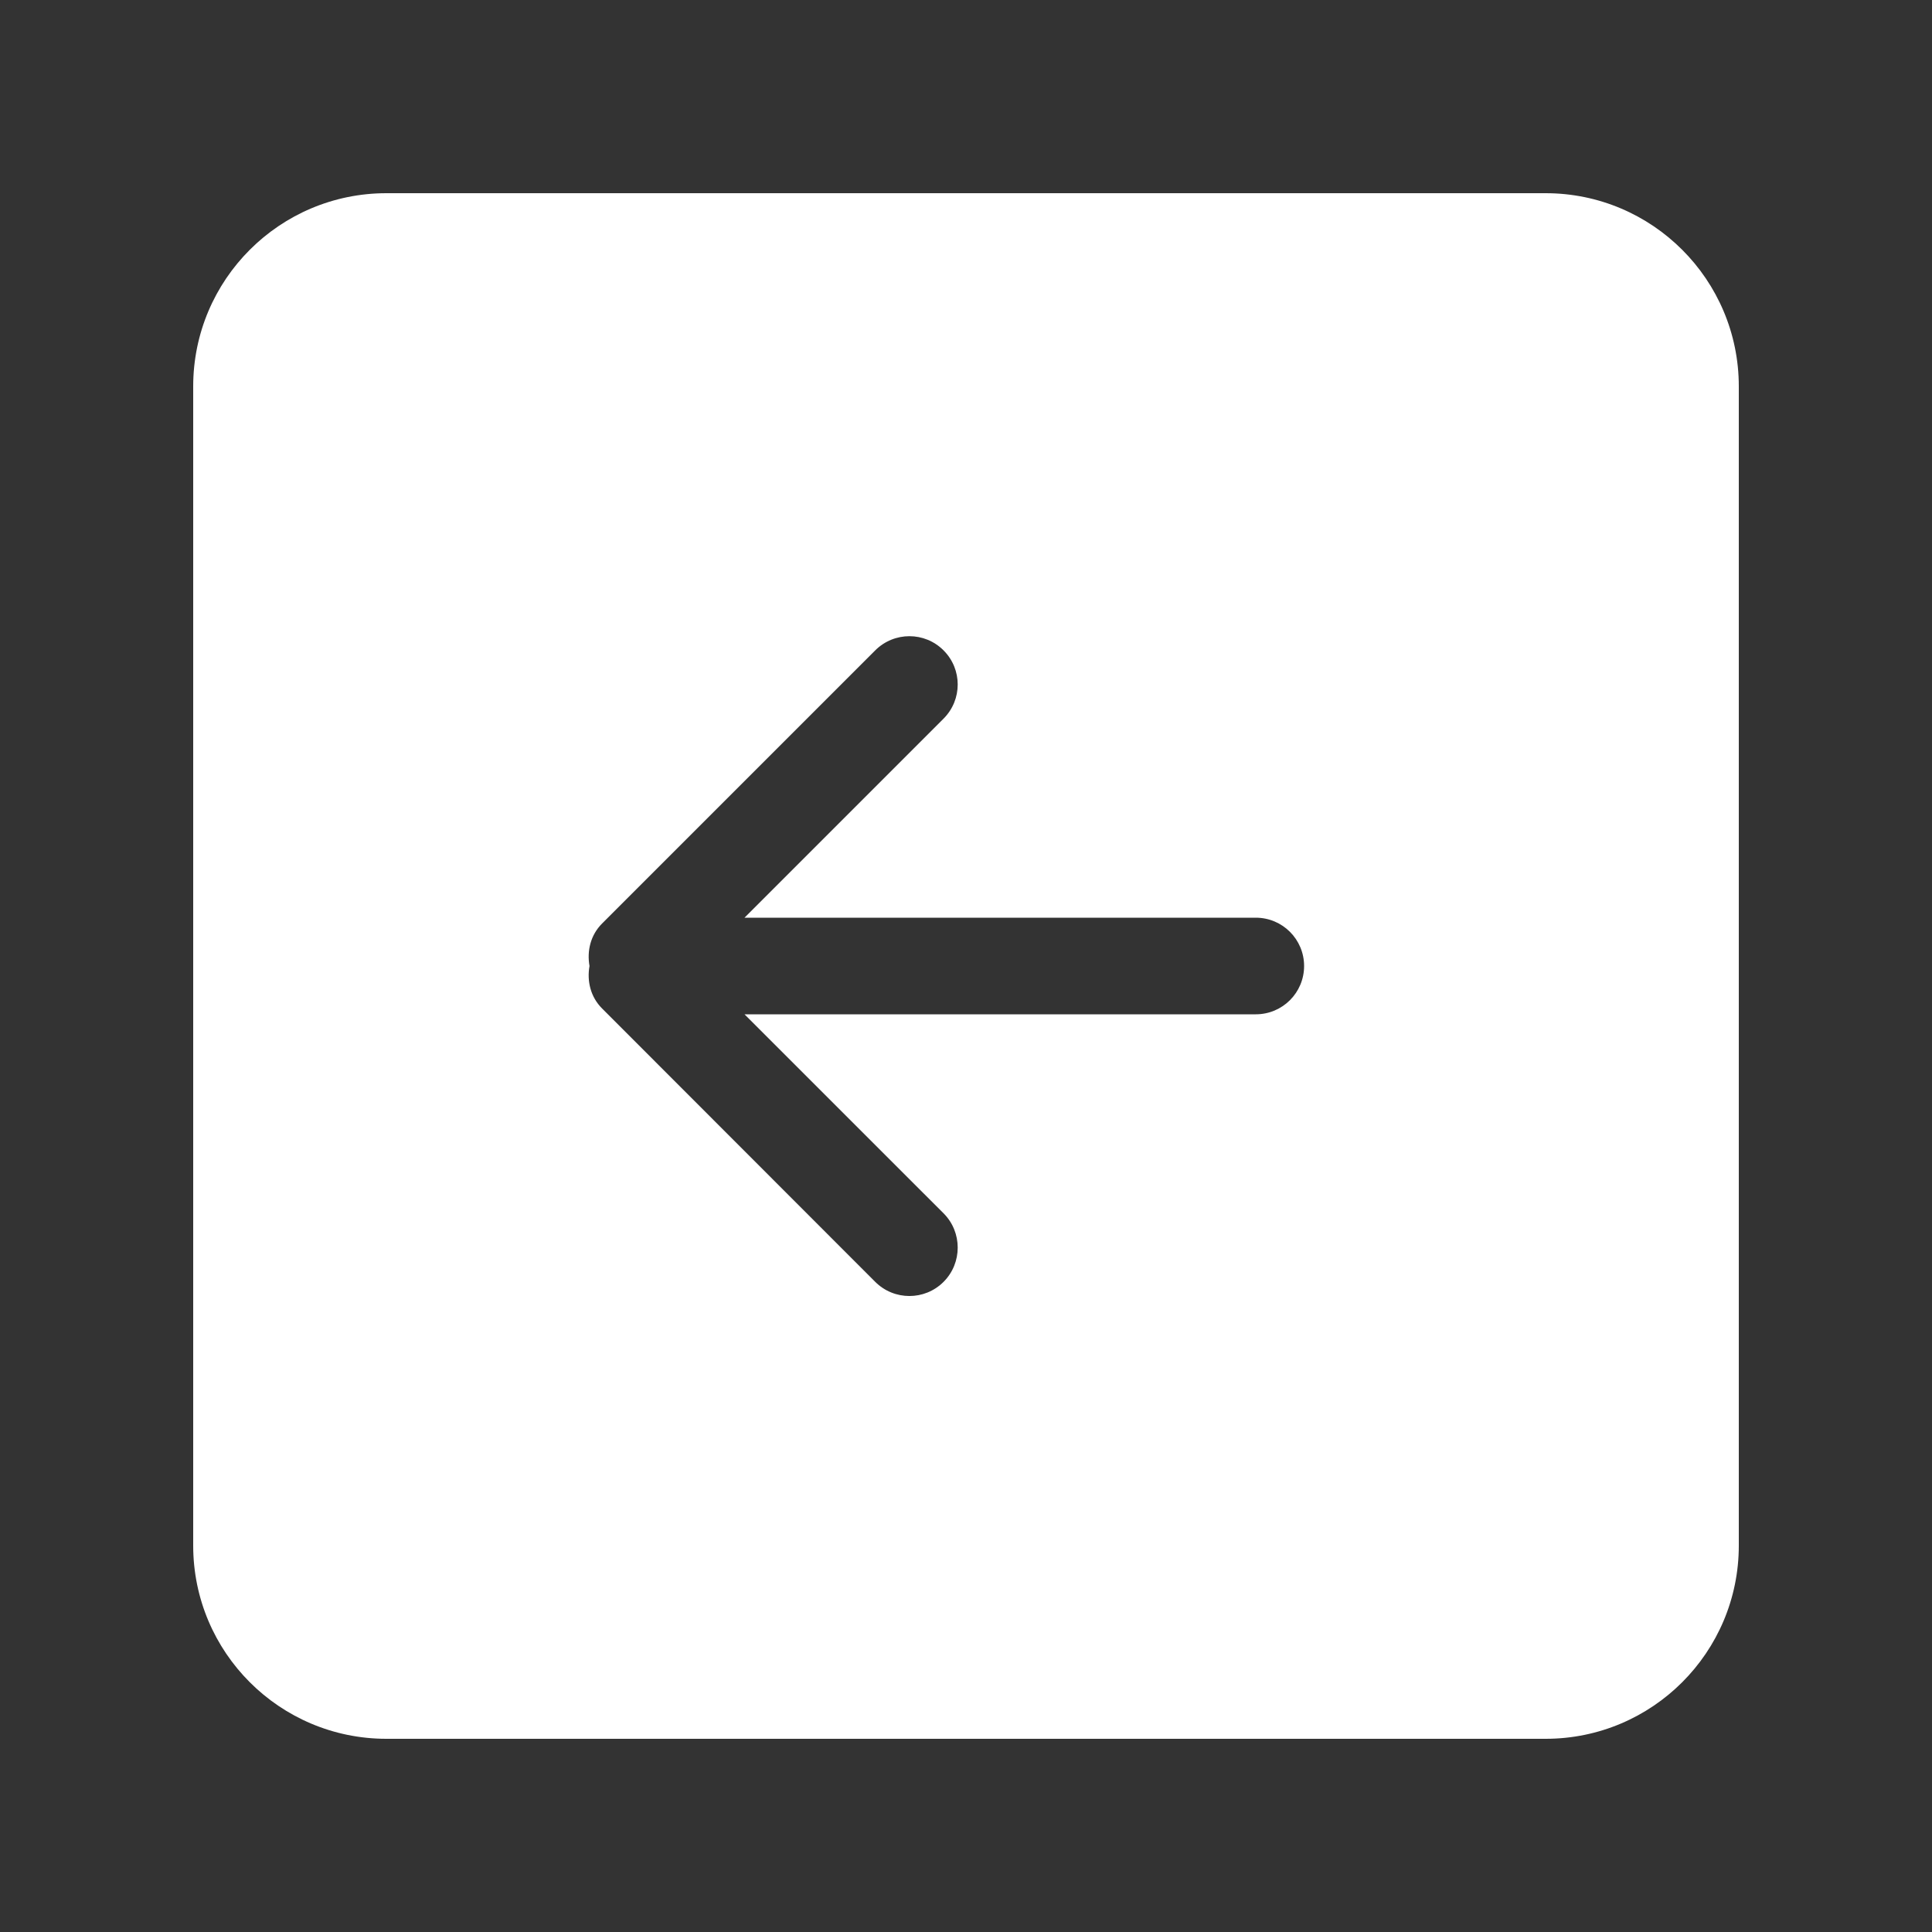 <!-- Generated by IcoMoon.io -->
<svg version="1.1" xmlns="http://www.w3.org/2000/svg" width="40" height="40" viewBox="0 0 40 40">
<rect x="0" y="0" width="40" height="40" fill="#333333" stroke="none"/>
<title>bm-arrow-left-square</title>
<path fill="#fff" d="M26 21h-10.586l4.121 4.12c0.391 0.39 0.391 1.030 0 1.42-0.39 0.39-1.023 0.39-1.414 0l-5.656-5.661c-0.24-0.24-0.315-0.568-0.26-0.879-0.055-0.311 0.020-0.639 0.26-0.879l5.656-5.656c0.391-0.391 1.024-0.391 1.414 0 0.391 0.39 0.391 1.023 0 1.414l-4.121 4.121h10.586c0.553 0 1 0.448 1 1 0 0.553-0.447 1-1 1v0zM32 4h-24c-2.209 0-4 1.791-4 4v24c0 2.21 1.791 4 4 4h24c2.209 0 4-1.79 4-4v-24c0-2.209-1.791-4-4-4v0z"></path>
</svg>
